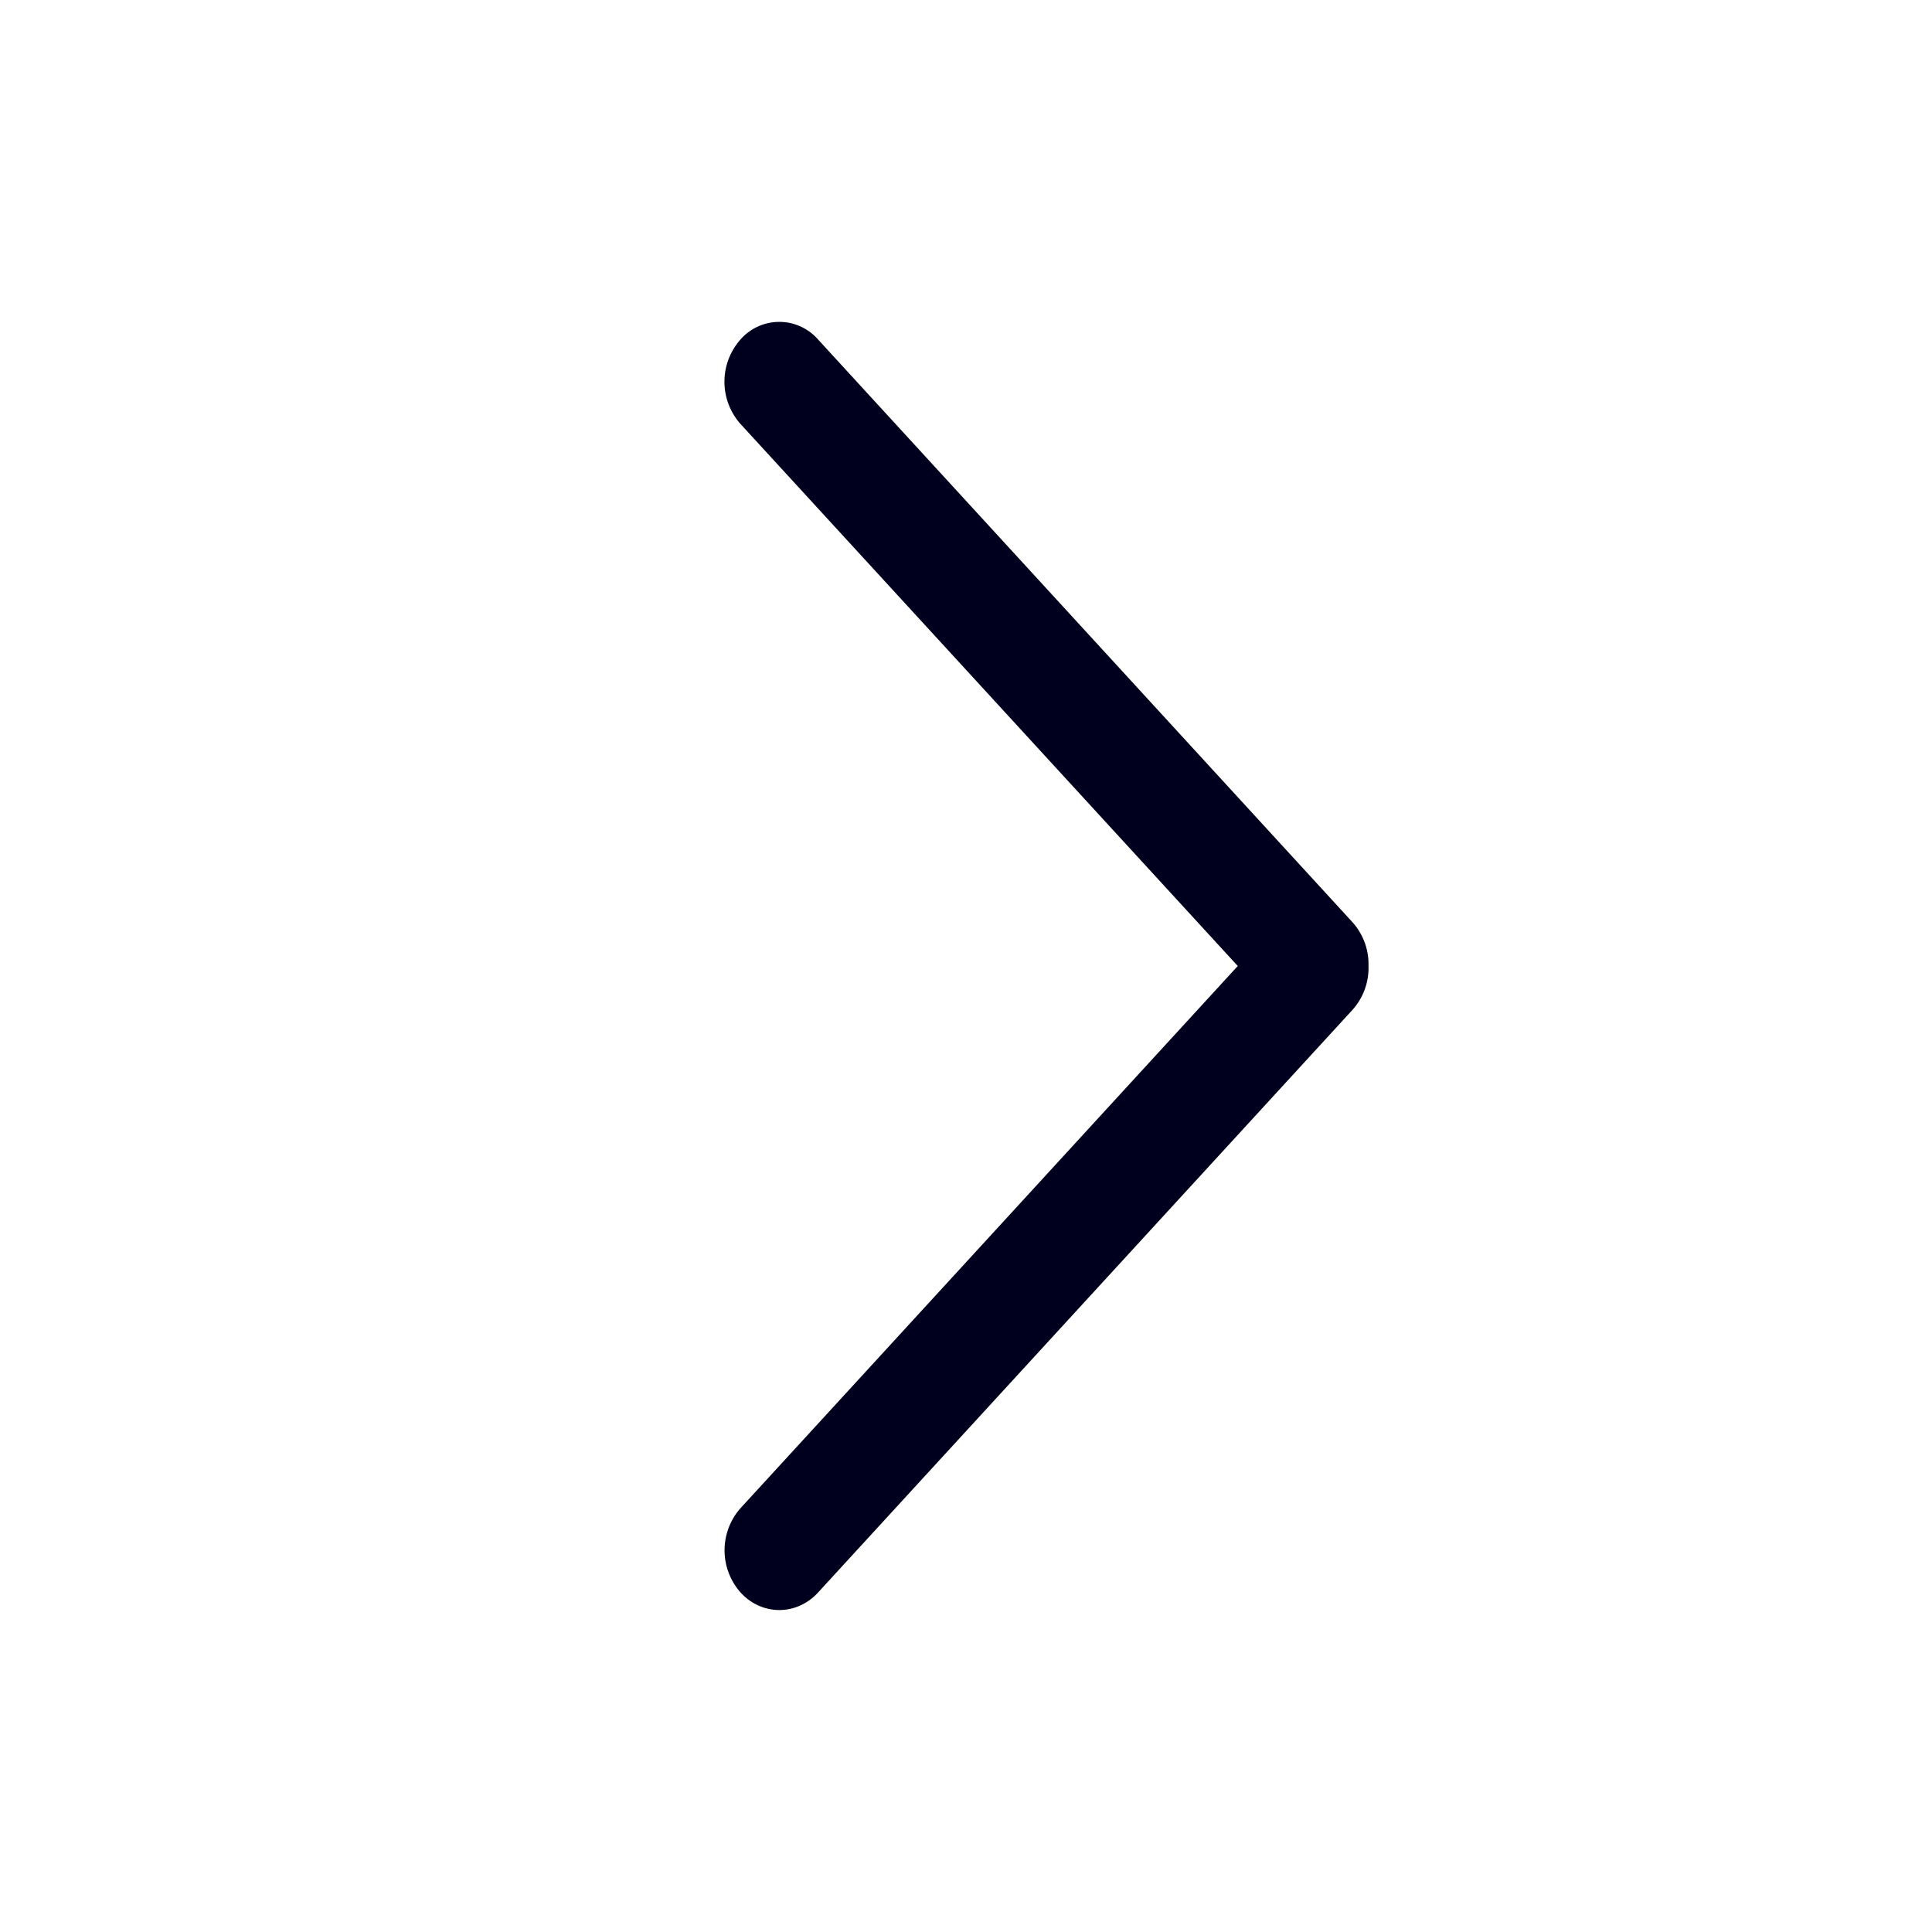 <svg xmlns="http://www.w3.org/2000/svg" width="24" height="24" fill="none"><path fill="#00001E" d="M9.2 18.734a.79.79 0 0 0 0 1.049c.265.29.696.29.962 0l6.639-7.238A.78.78 0 0 0 17 12a.78.78 0 0 0-.2-.545l-6.638-7.238a.64.64 0 0 0-.963 0 .79.79 0 0 0 0 1.05L15.376 12z"/></svg>